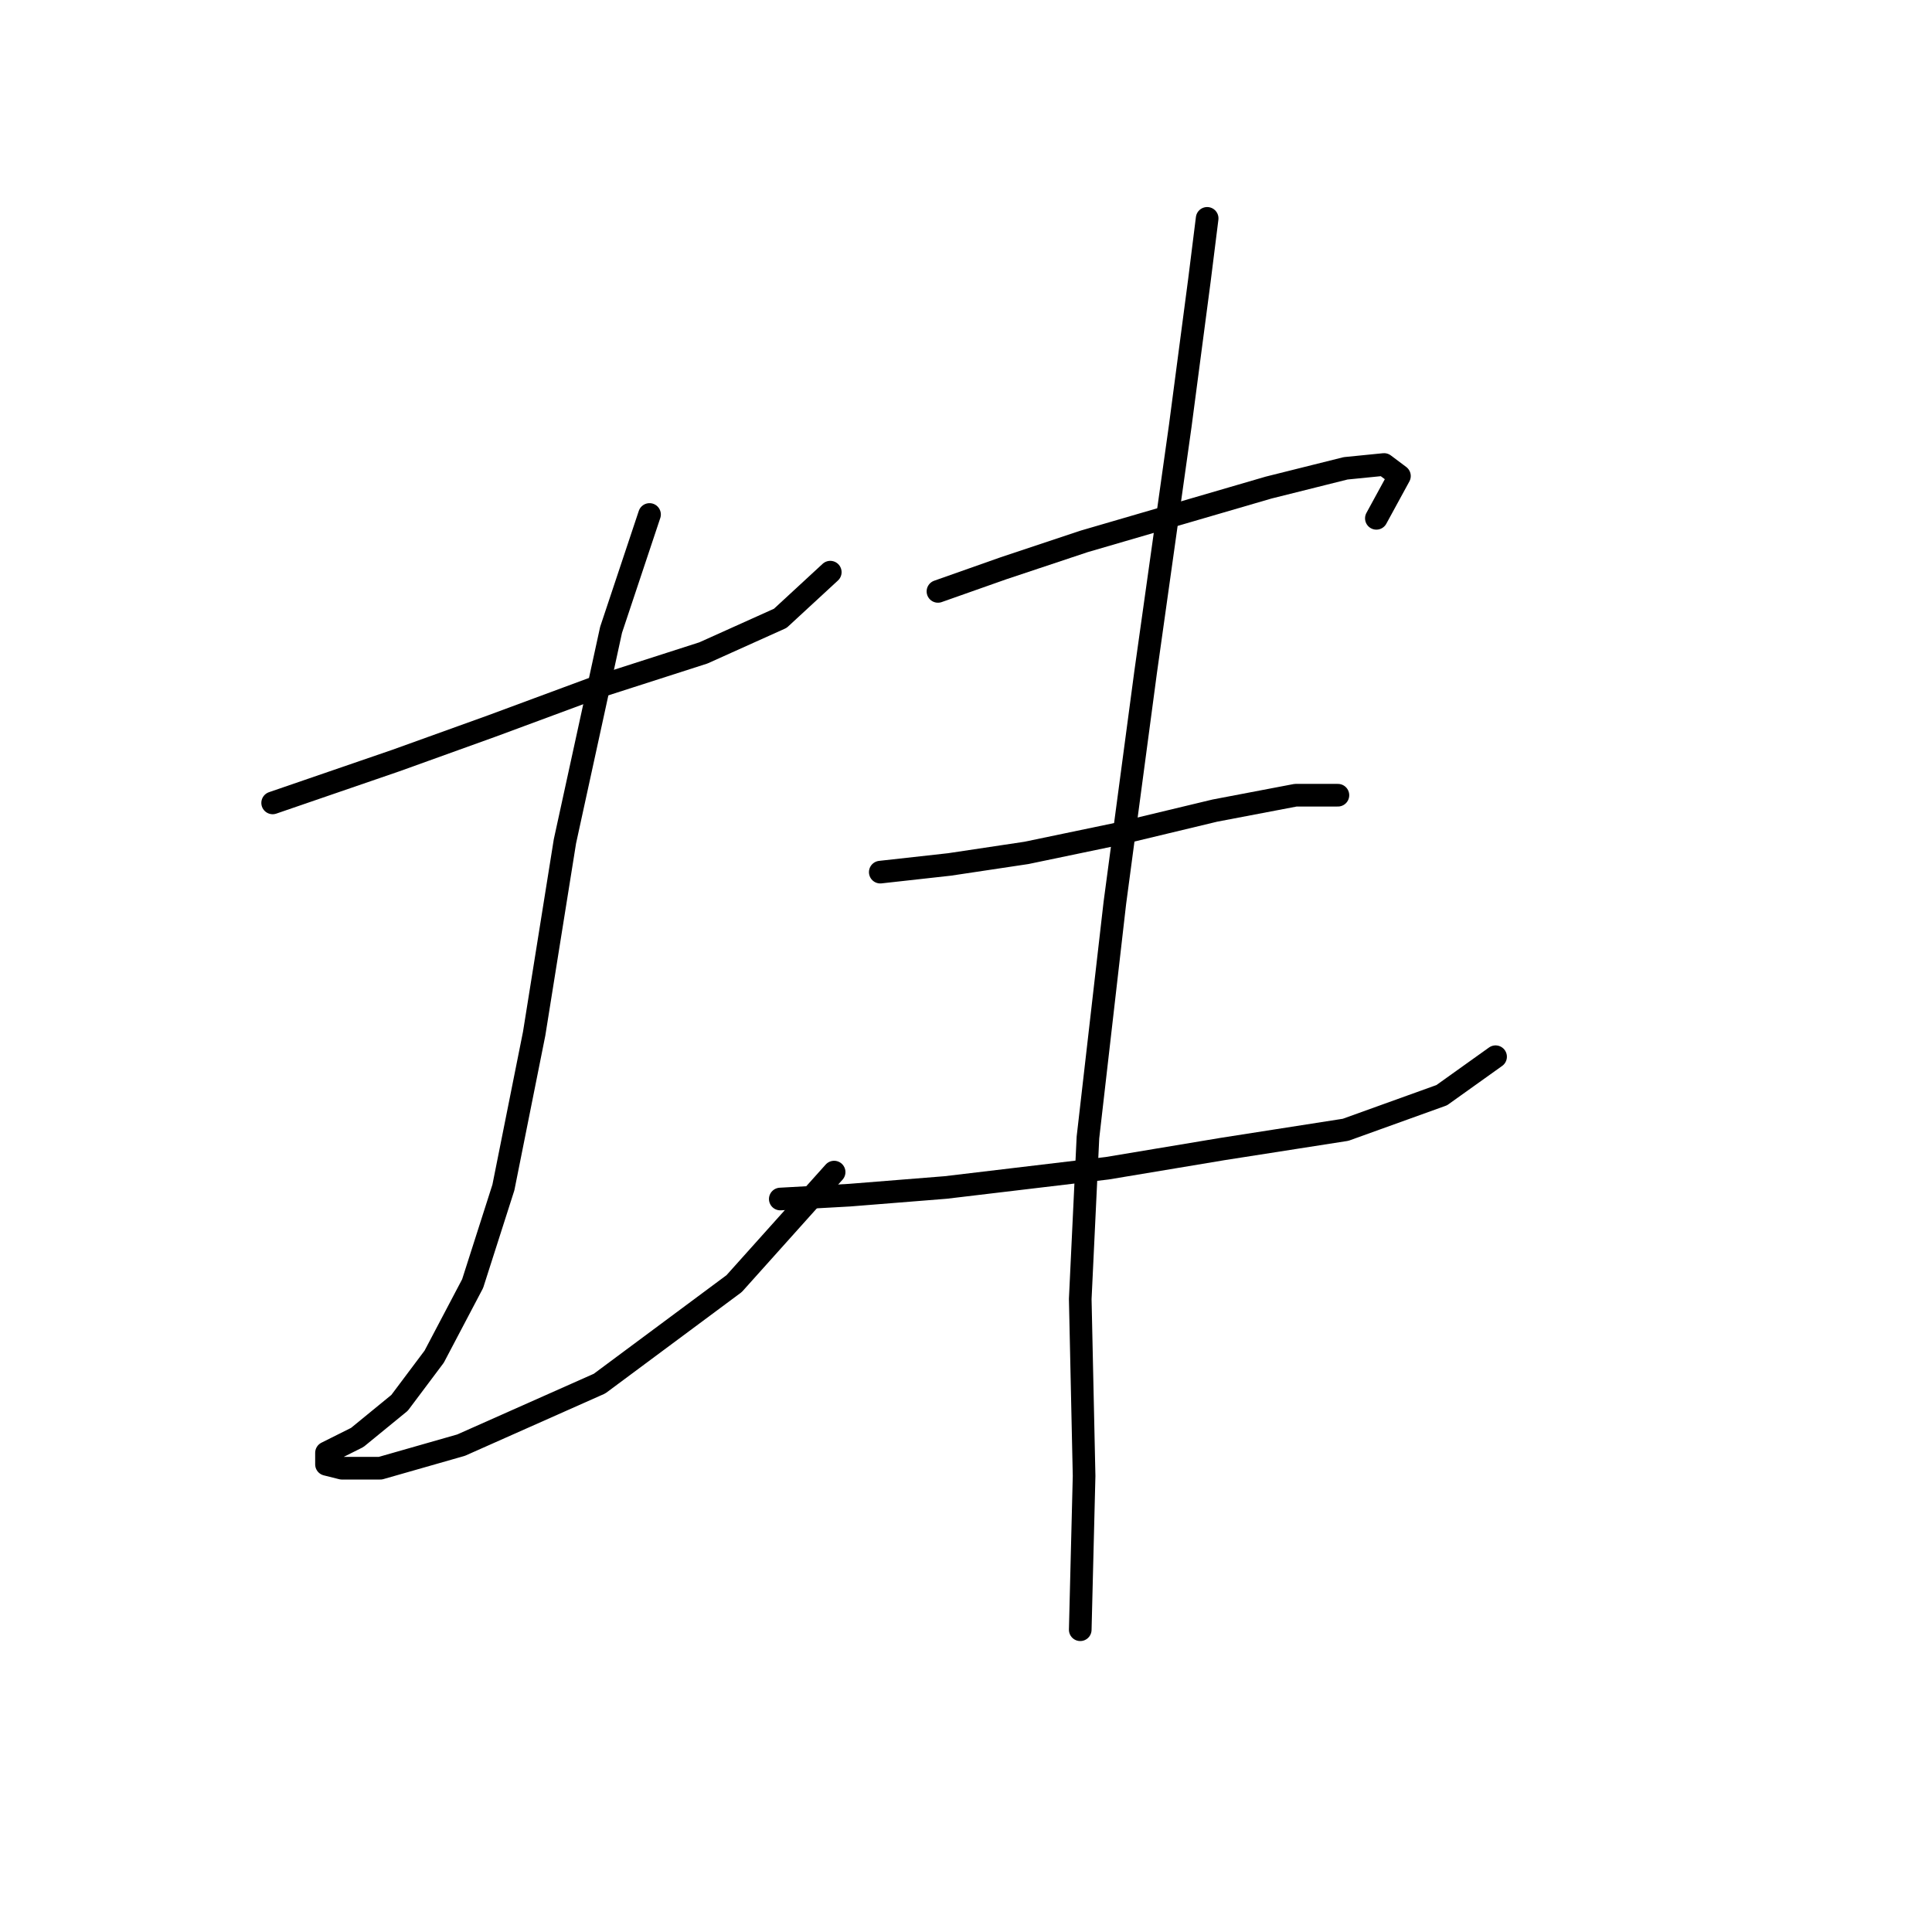 <?xml version="1.0" standalone="no"?>
    <svg width="256" height="256" xmlns="http://www.w3.org/2000/svg" version="1.1">
    <polyline stroke="black" stroke-width="3" stroke-linecap="round" fill="transparent" stroke-linejoin="round" points="36.128 106.389 52.434 100.784 65.173 96.198 78.932 91.102 93.2 86.516 103.392 81.93 110.016 75.815 110.016 75.815 " />
        <polyline stroke="black" stroke-width="3" stroke-linecap="round" fill="transparent" stroke-linejoin="round" points="86.066 68.171 80.97 83.459 74.855 111.485 70.779 136.964 66.702 157.347 62.626 170.086 57.53 179.768 52.944 185.883 47.338 190.469 43.262 192.508 43.262 194.036 45.3 194.546 50.396 194.546 61.097 191.488 79.442 183.335 97.277 170.086 110.526 155.309 110.526 155.309 " />
        <polyline stroke="black" stroke-width="3" stroke-linecap="round" fill="transparent" stroke-linejoin="round" points="124.284 78.363 132.947 75.305 143.648 71.738 155.878 68.171 168.108 64.604 178.299 62.056 183.395 61.547 185.433 63.076 182.376 68.681 182.376 68.681 " />
        <polyline stroke="black" stroke-width="3" stroke-linecap="round" fill="transparent" stroke-linejoin="round" points="116.641 115.562 125.813 114.543 136.004 113.014 148.234 110.466 160.974 107.409 171.675 105.37 177.28 105.37 177.28 105.37 " />
        <polyline stroke="black" stroke-width="3" stroke-linecap="round" fill="transparent" stroke-linejoin="round" points="103.392 158.876 112.564 158.366 125.303 157.347 146.705 154.799 161.993 152.251 178.299 149.703 191.038 145.117 198.172 140.021 198.172 140.021 " />
        <polyline stroke="black" stroke-width="3" stroke-linecap="round" fill="transparent" stroke-linejoin="round" points="159.954 28.934 158.935 37.087 156.387 56.451 151.801 89.064 147.725 119.638 144.158 150.722 143.138 172.125 143.648 195.565 143.138 215.948 143.138 215.948 " />
        </svg>